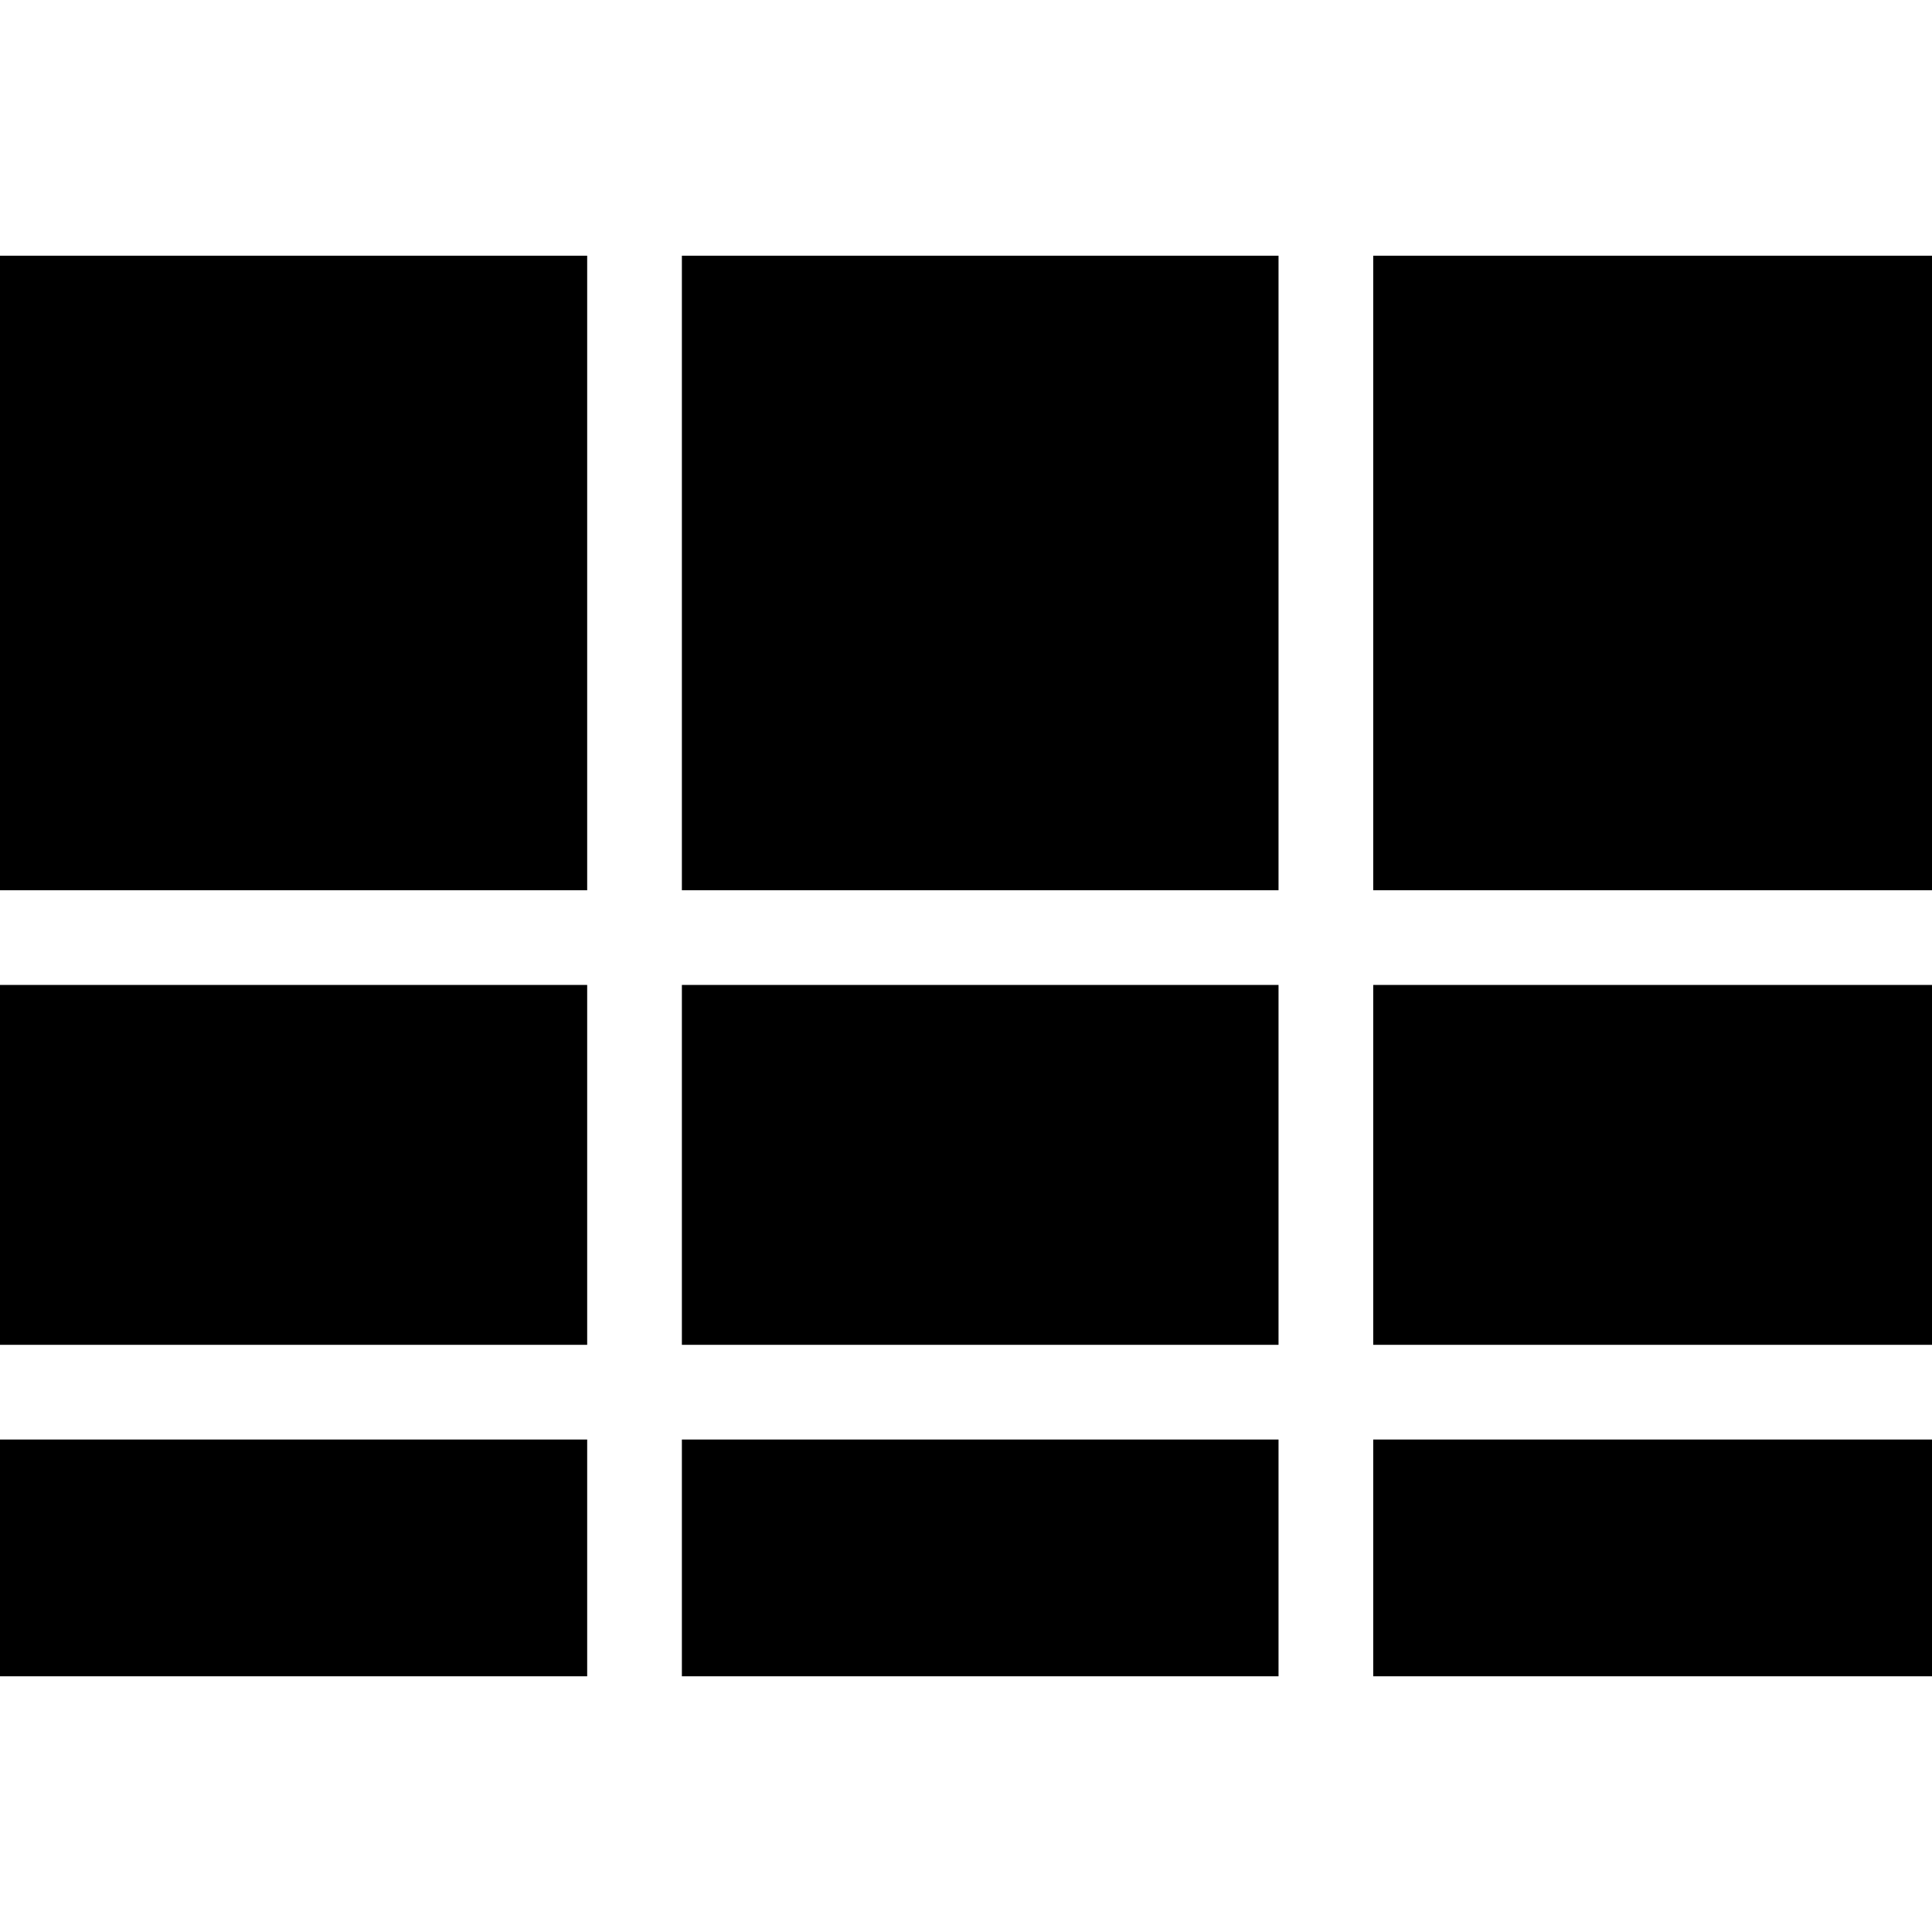 <?xml version="1.0" standalone="no"?>
<!DOCTYPE svg PUBLIC "-//W3C//DTD SVG 20010904//EN"
 "http://www.w3.org/TR/2001/REC-SVG-20010904/DTD/svg10.dtd">
<svg version="1.0" xmlns="http://www.w3.org/2000/svg"
 width="204pt" height="204pt" viewBox="0 0 204 204"
 preserveAspectRatio="xMidYMid meet">
<g transform="translate(0,204) scale(0.1,-0.1)"
fill="#000000" stroke="none">
<path d="M0 1435 l0 -335 310 0 310 0 0 335 0 335 -310 0 -310 0 0 -335z"/>
<path d="M720 1435 l0 -335 315 0 315 0 0 335 0 335 -315 0 -315 0 0 -335z"/>
<path d="M1450 1435 l0 -335 295 0 295 0 0 335 0 335 -295 0 -295 0 0 -335z"/>
<path d="M0 810 l0 -190 310 0 310 0 0 190 0 190 -310 0 -310 0 0 -190z"/>
<path d="M720 810 l0 -190 315 0 315 0 0 190 0 190 -315 0 -315 0 0 -190z"/>
<path d="M1450 810 l0 -190 295 0 295 0 0 190 0 190 -295 0 -295 0 0 -190z"/>
<path d="M0 395 l0 -125 310 0 310 0 0 125 0 125 -310 0 -310 0 0 -125z"/>
<path d="M720 395 l0 -125 315 0 315 0 0 125 0 125 -315 0 -315 0 0 -125z"/>
<path d="M1450 395 l0 -125 295 0 295 0 0 125 0 125 -295 0 -295 0 0 -125z"/>
</g>
</svg>
